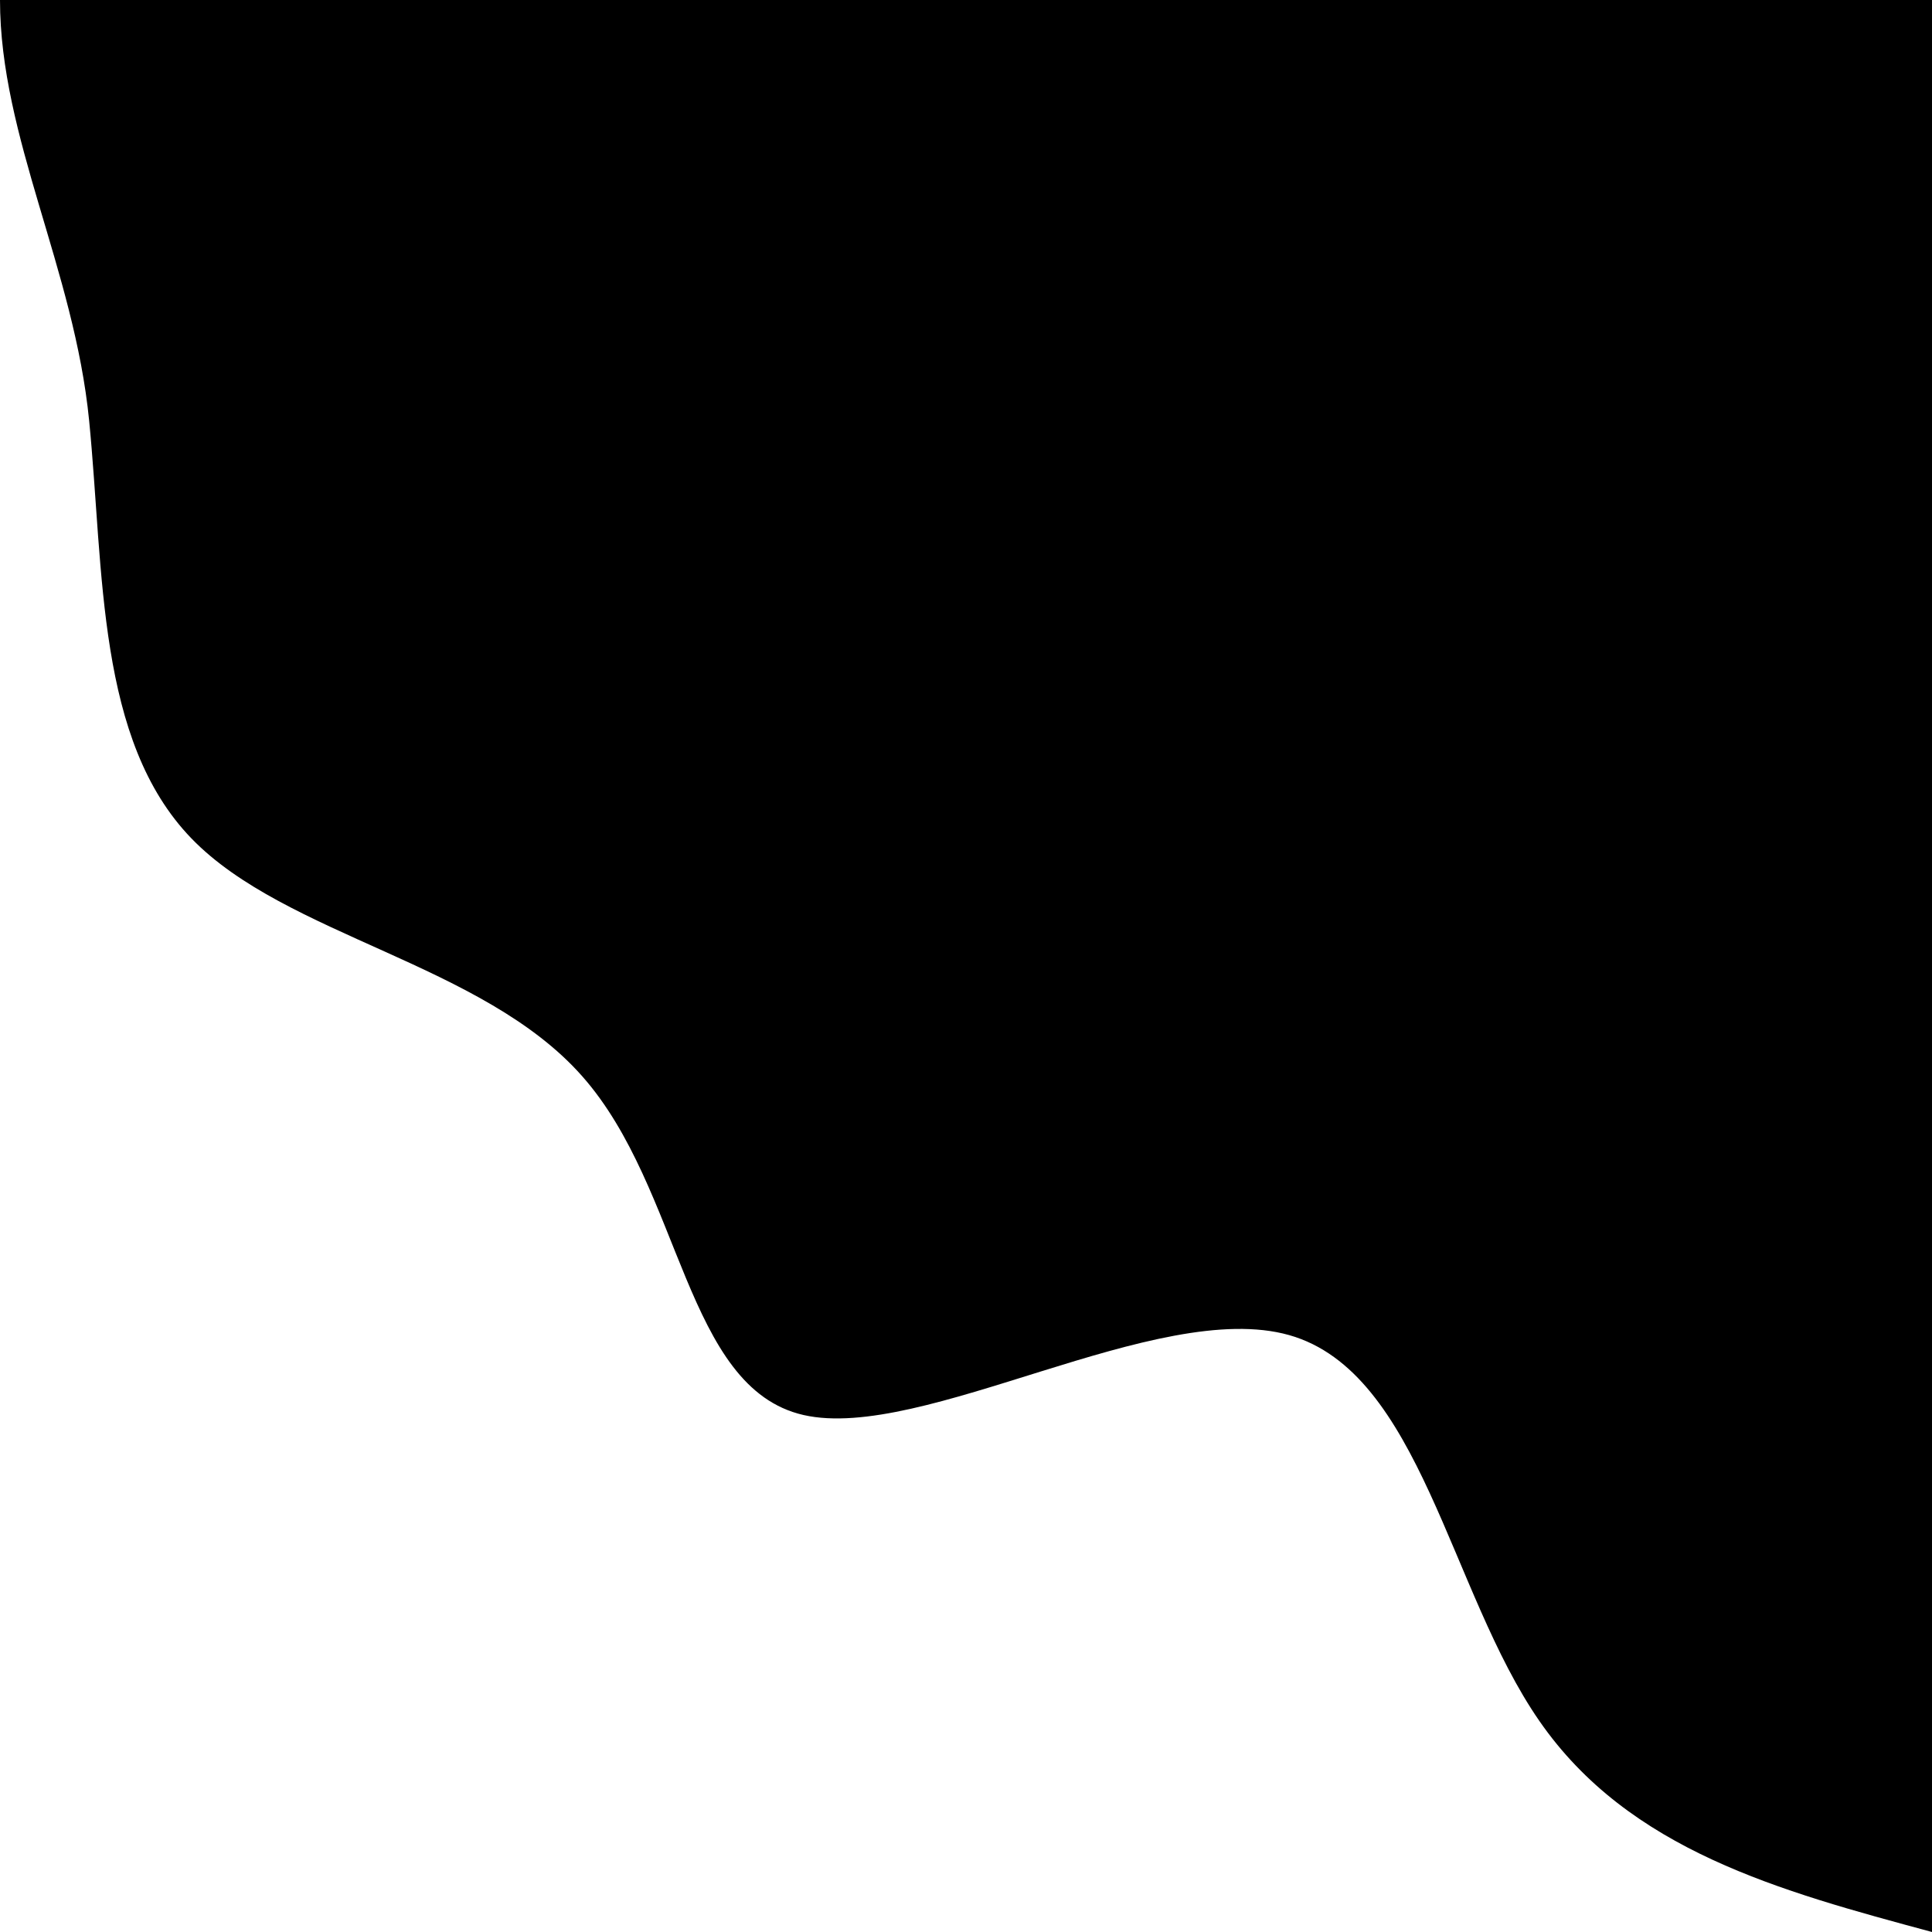 <svg id="blob-5" viewBox="0 0 648 648" xmlns="http://www.w3.org/2000/svg">
<path d="M648 648C597.2 634.3 546.4 620.7 516.3 577.2C486.1 533.6 476.5 460.3 432.4 447.8C388.2 435.3 309.4 483.7 269.5 474.6C229.7 465.5 228.8 398.9 195.3 361C161.9 323.1 95.9 314 64.2 281.2C32.4 248.3 34.9 191.9 29.9 141.1C24.9 90.3 0 46 0 0H648V648Z" />
</svg>
